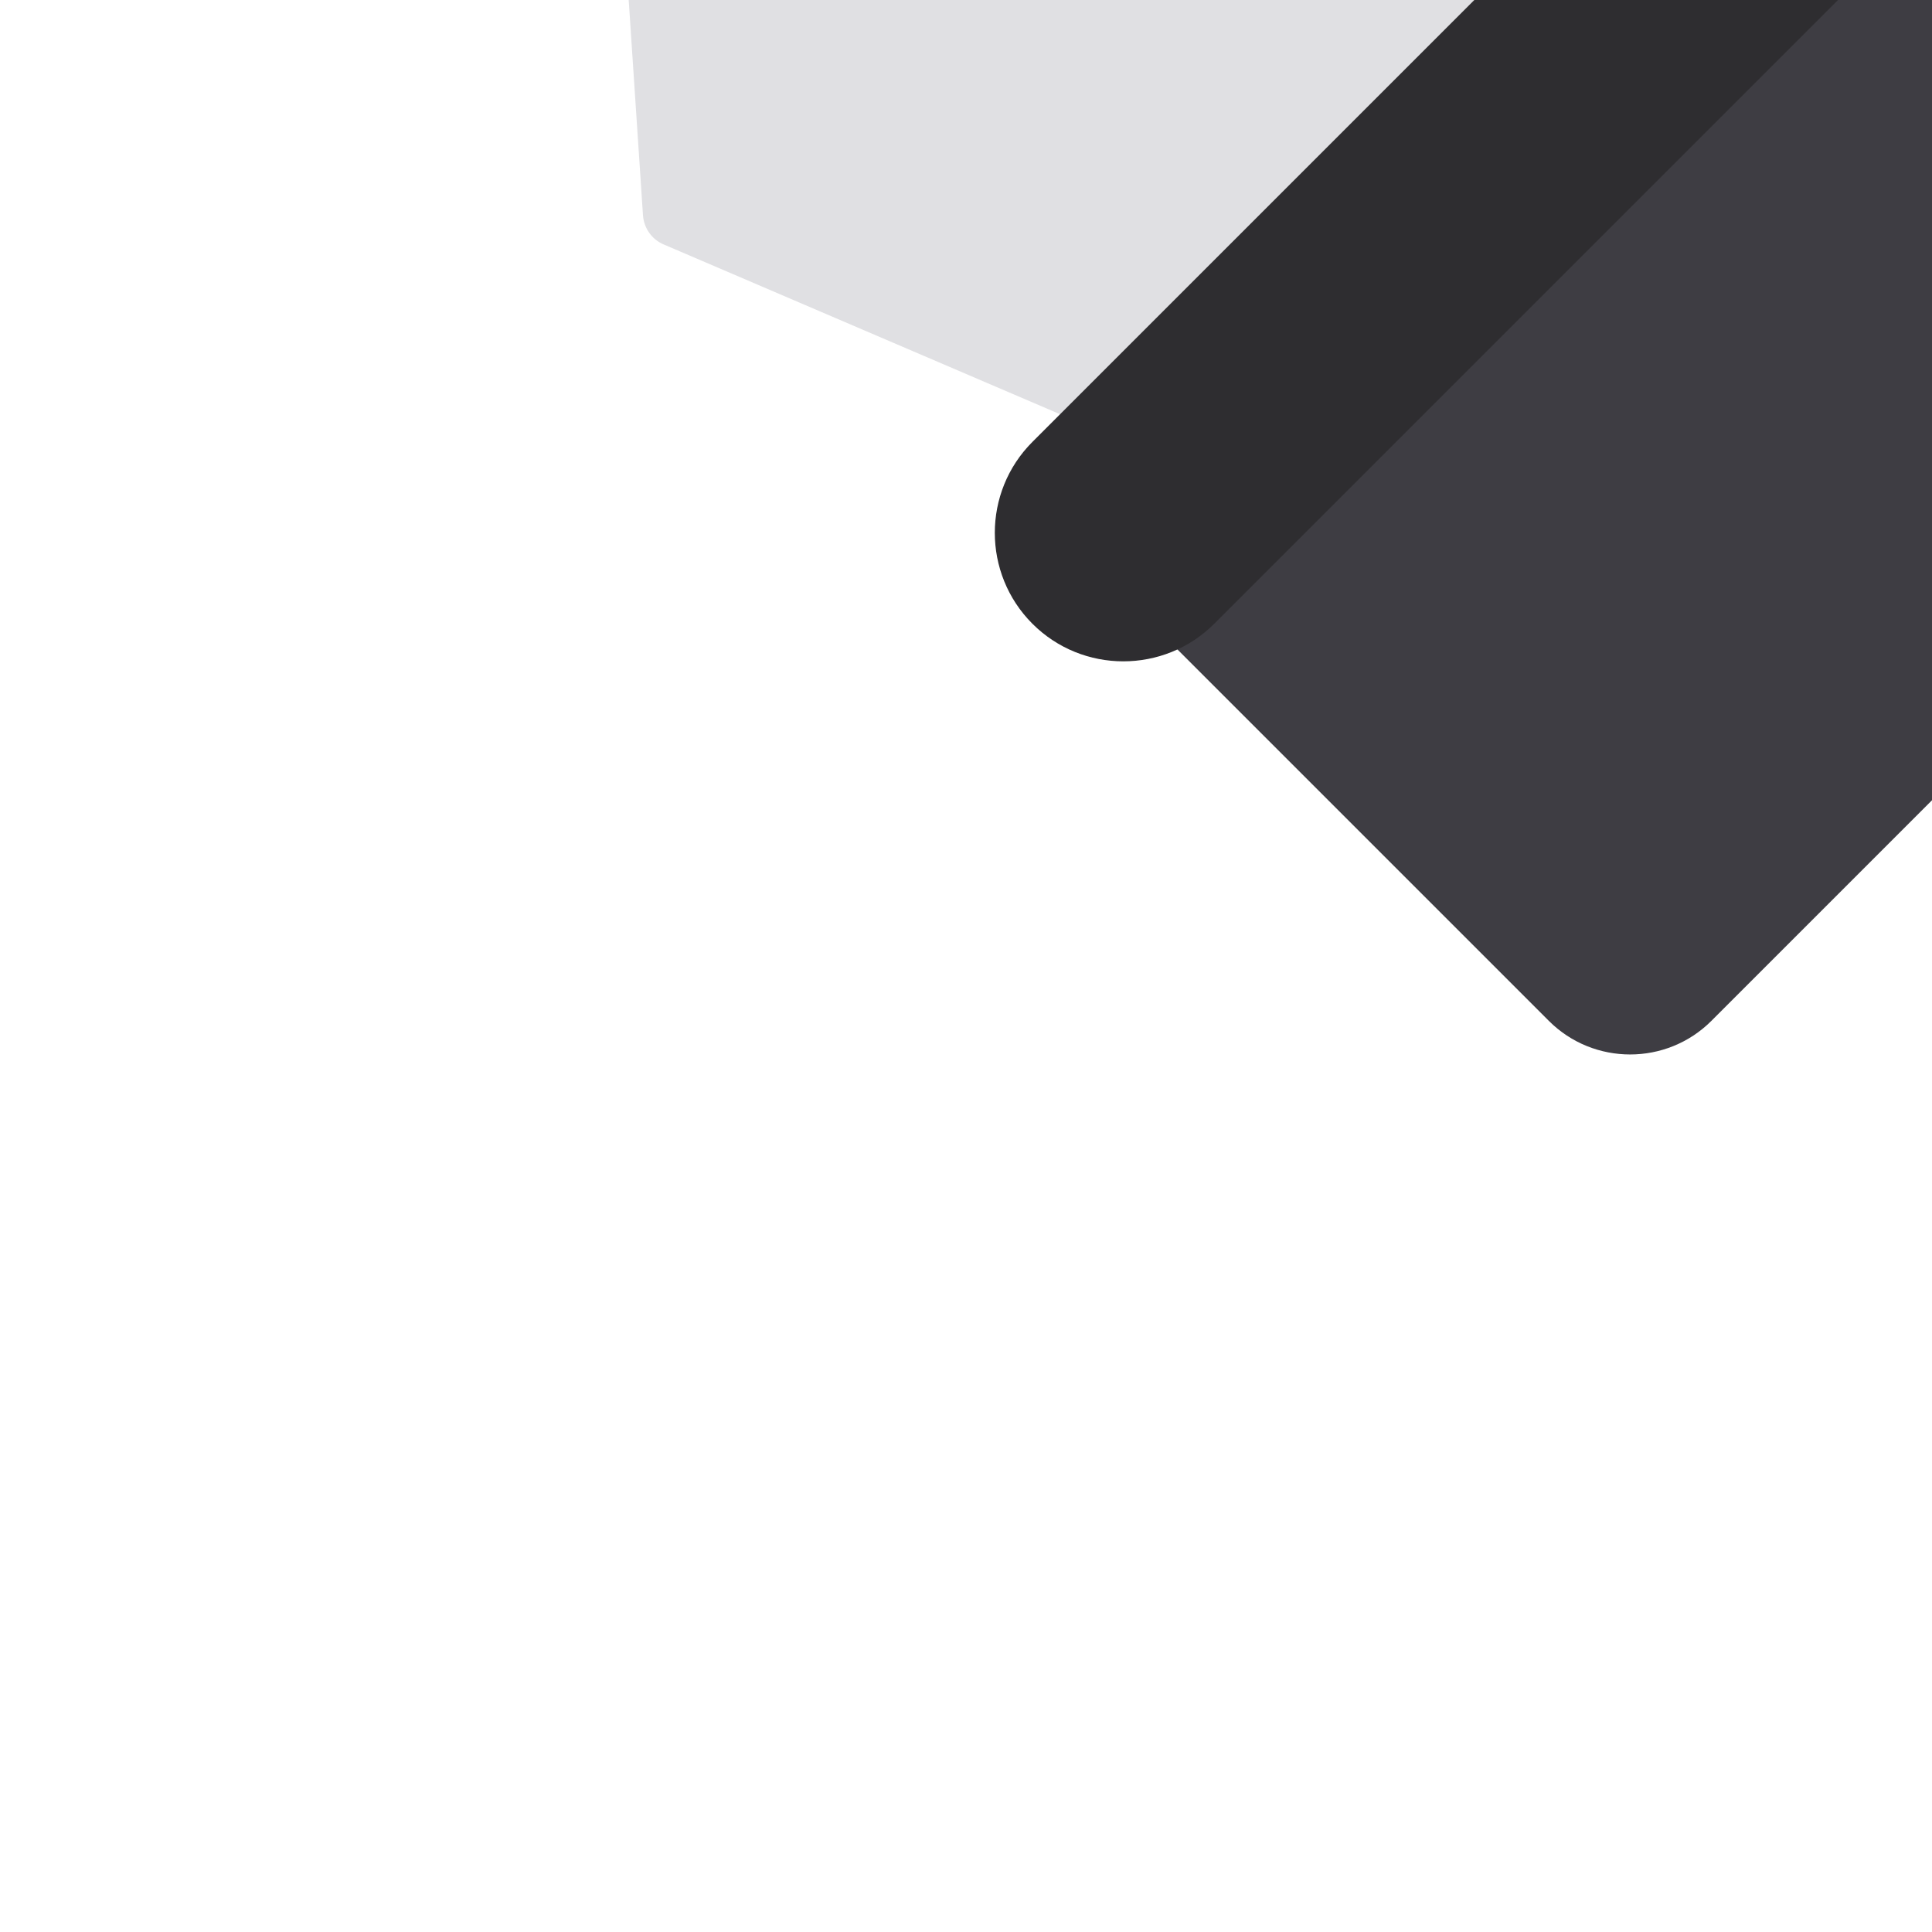 <!DOCTYPE svg PUBLIC "-//W3C//DTD SVG 1.1//EN" "http://www.w3.org/Graphics/SVG/1.1/DTD/svg11.dtd">
<!-- Uploaded to: SVG Repo, www.svgrepo.com, Transformed by: SVG Repo Mixer Tools -->
<svg height="800px" width="800px" version="1.1" id="Layer_1" xmlns="http://www.w3.org/2000/svg" xmlns:xlink="http://www.w3.org/1999/xlink" viewBox="0 0 512.001 512.001" xml:space="preserve" fill="#000000" transform="rotate(-45)">
<g id="SVGRepo_bgCarrier" stroke-width="0"/>
<g id="SVGRepo_tracerCarrier" stroke-linecap="round" stroke-linejoin="round"/>
<g id="SVGRepo_iconCarrier"> <path style="fill:#E0E0E3;" d="M431.826,160.798L293.668,3l-0.129-0.135C291.805,1.045,289.383,0,286.894,0 c-4.728,0-8.622,3.582-9.058,8.329l-0.037,0.408v99.961c0,3.274,1.794,6.287,4.674,7.846l0.011,0.006 c18.735,10.147,29.768,29.745,28.793,51.145c-1.293,28.415-24.589,51.552-53.032,52.673c-0.058,0.002-0.117,0.004-0.177,0.007 c-13.899,0.501-27.602-4.226-38.13-13.313c-12.397-10.7-19.272-25.741-19.272-41.95c0-20.263,11.063-38.872,28.869-48.566 l0.01-0.006c2.871-1.563,4.657-4.569,4.657-7.837V9.237V9.163c0.023-3.24-1.915-6.171-4.904-7.418l-1.877-0.783 c-3.12-1.301-6.721-0.516-9.017,1.964l-0.053,0.057L80.144,160.833c-2.266,2.616-2.858,6.229-1.573,9.359l42.839,107.036v22.076 h269.404l-0.288-21.912l42.899-107.18C434.718,167,434.102,163.39,431.826,160.798z"/> <path style="fill:#BABABA;" d="M293.451,2.773l138.399,158.06c2.266,2.616,2.858,6.229,1.573,9.359l-42.839,107.036v22.076h-38.219 v-22.076l42.839-107.036c1.284-3.13,0.693-6.743-1.573-9.359L293.451,2.773L293.451,2.773z"/> <path style="fill:#3E3D43;" d="M129.407,512c-16.801,0-30.469-13.668-30.469-30.469V326.537h314.125v154.995 c0,16.801-13.668,30.469-30.469,30.469H129.407V512z"/> <g> <path style="fill:#2E2D30;" d="M378.968,326.537v154.995c0,16.801-13.668,30.469-30.469,30.469h34.095 c16.801,0,30.469-13.668,30.469-30.469V326.537H378.968z"/> <path style="fill:#2E2D30;" d="M110.655,344.423c-18.789,0-34.074-15.286-34.074-34.074c0-18.789,15.286-34.074,34.074-34.074 h290.691c18.789,0,34.074,15.286,34.074,34.074c0,18.788-15.286,34.074-34.074,34.074H110.655z"/> </g> <path style="fill:#1D1D20;" d="M401.346,276.273h-34.095c18.789,0,34.074,15.286,34.074,34.074 c0,18.788-15.286,34.074-34.074,34.074h34.095c18.789,0,34.074-15.286,34.074-34.074 C435.421,291.559,420.135,276.273,401.346,276.273z"/> </g>
</svg>